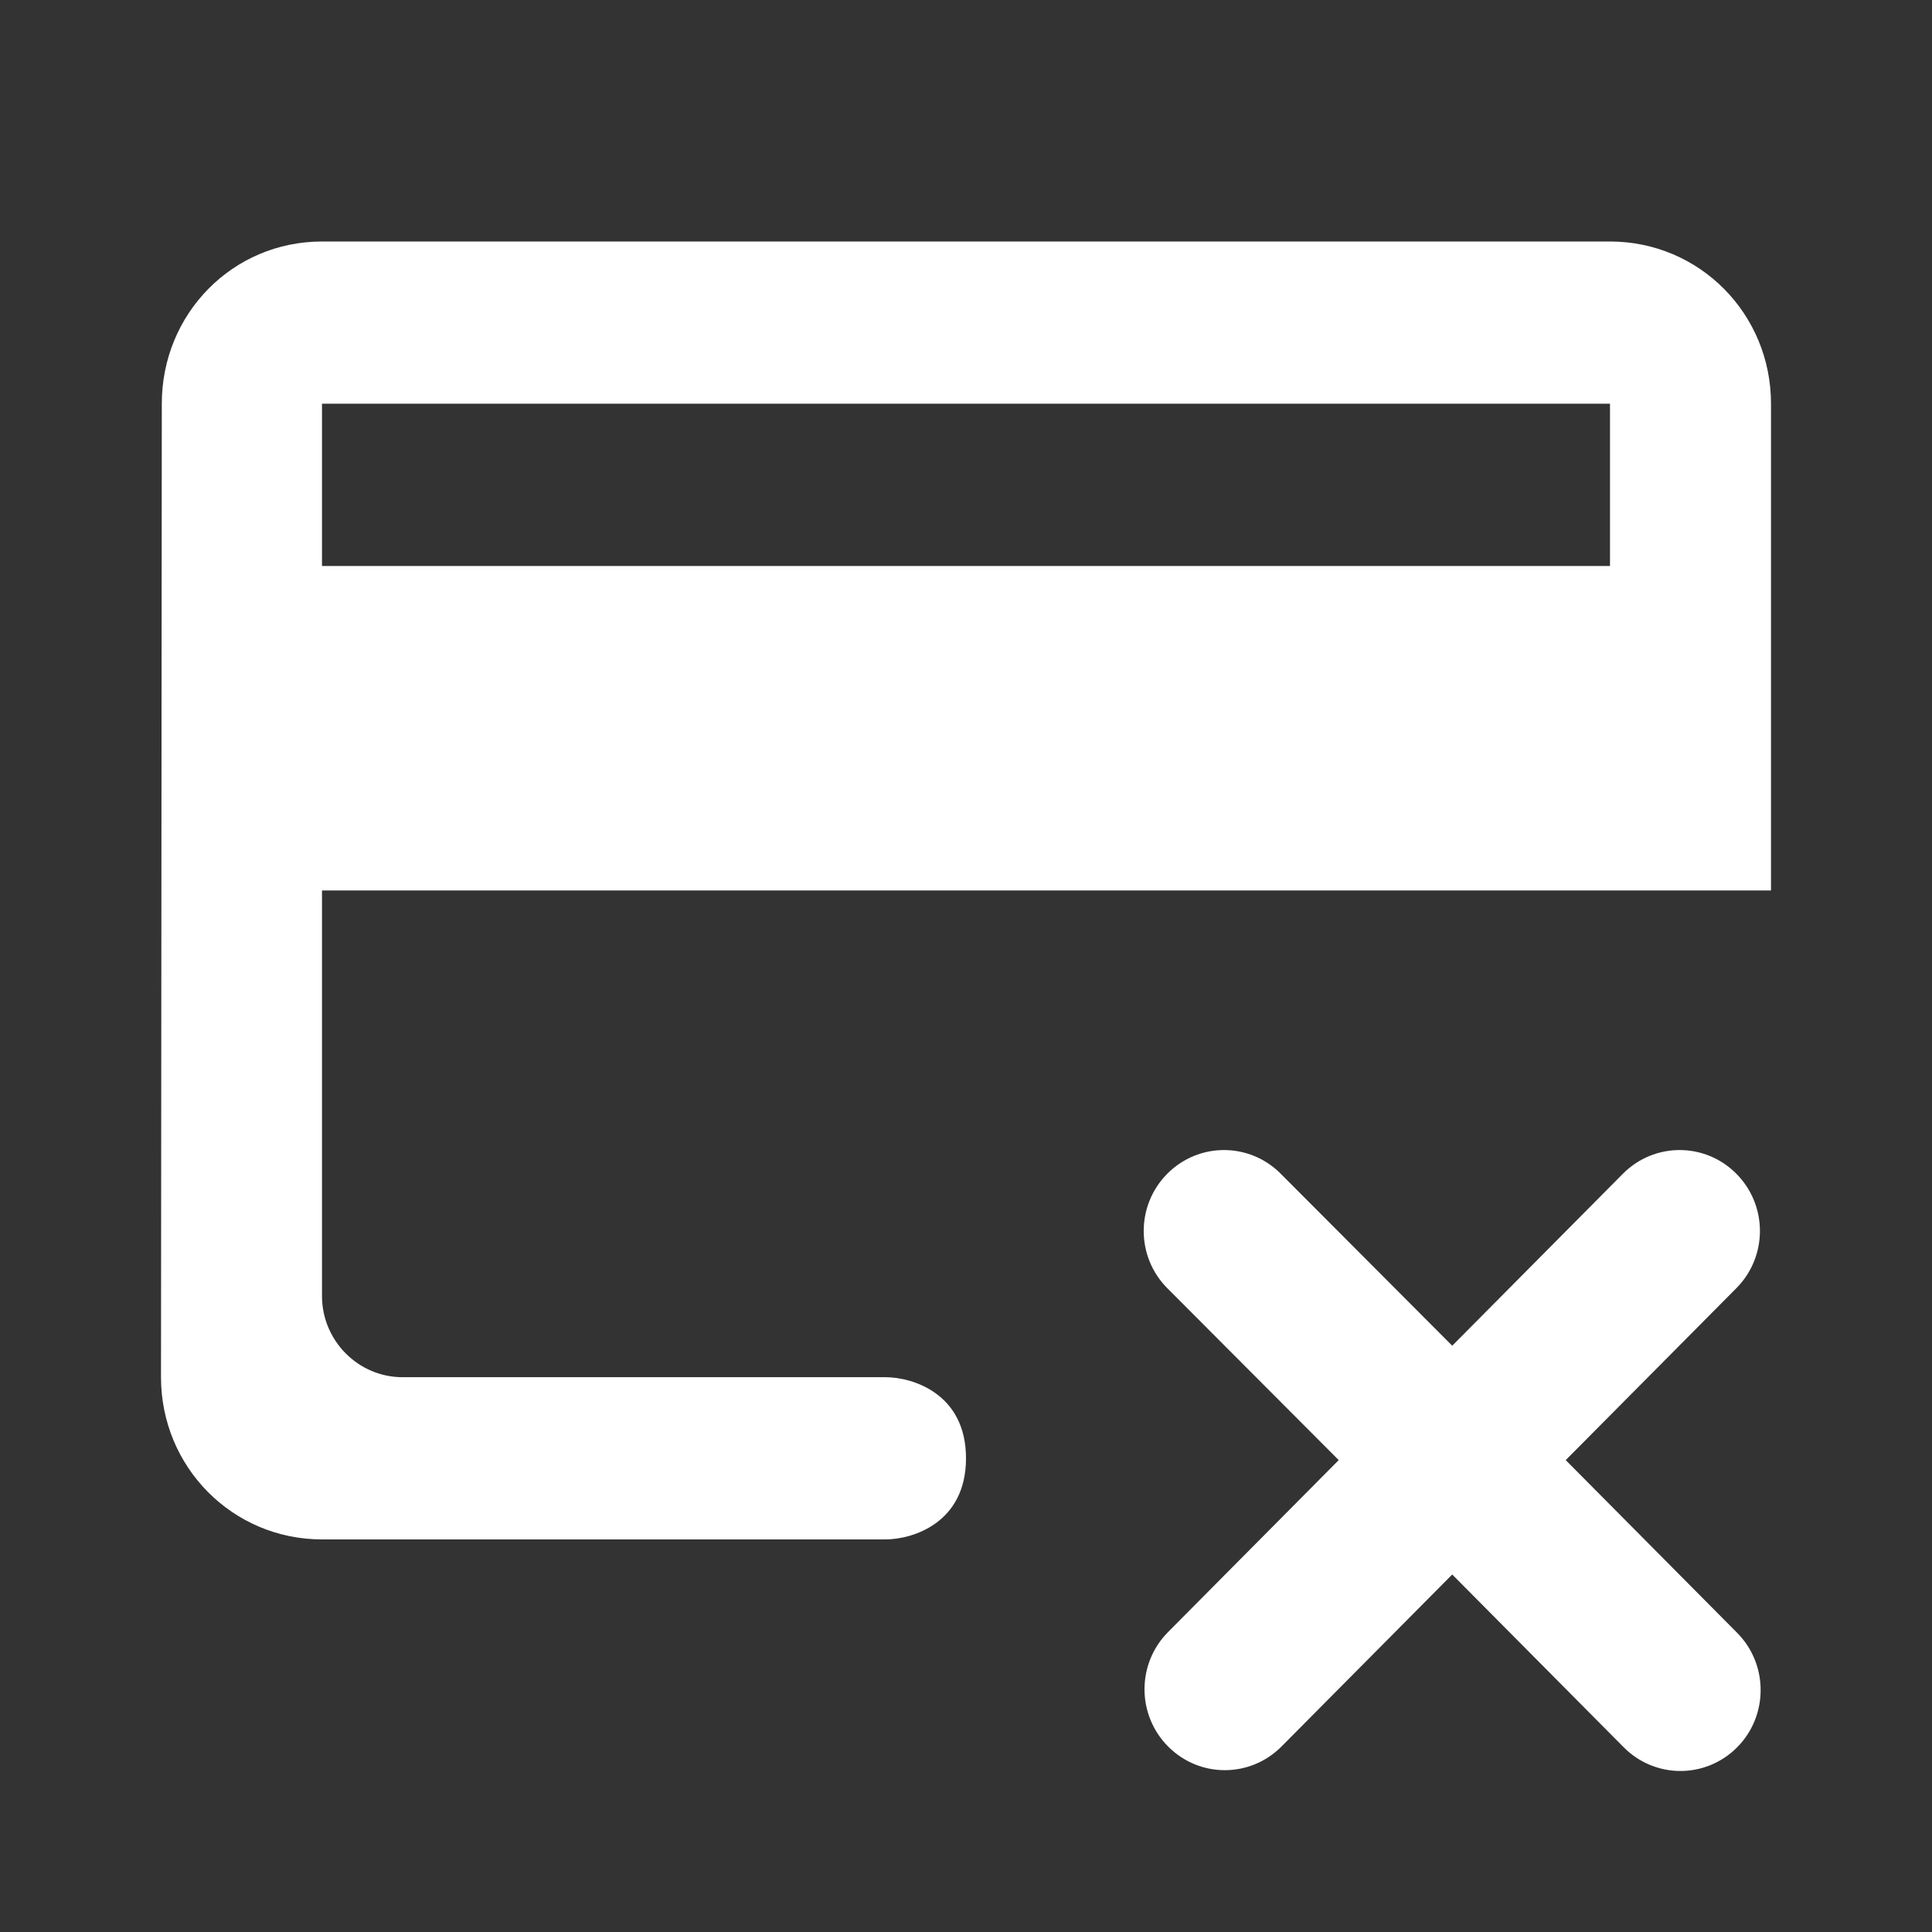 <svg width="24" height="24" viewBox="0 0 24 24" fill="none" xmlns="http://www.w3.org/2000/svg">
<rect x="0" y="0" width="24" height="24" fill="#333333" stroke="none"/>
<path fill-rule="evenodd" clip-rule="evenodd" d="M4 3H20C21.11 3 22 3.897 22 5.015V11.062H4V16.1C4 16.654 4.45 17.108 5 17.108H11C11.333 17.108 12 17.309 12 18.115C12 18.922 11.333 19.123 11 19.123H4C2.89 19.123 2 18.226 2 17.108L2.01 5.015C2.01 3.897 2.89 3 4 3ZM4 7.031H20V5.015H4V7.031Z" fill="white"/>
<path d="M21.58 21.705C21.19 22.098 20.56 22.098 20.17 21.705L18.04 19.559L15.92 21.695C15.53 22.088 14.9 22.088 14.51 21.695C14.12 21.302 14.12 20.667 14.51 20.274L16.63 18.138L14.5 16.002C14.11 15.609 14.11 14.974 14.5 14.581C14.89 14.188 15.52 14.188 15.91 14.581L18.04 16.717L20.16 14.581C20.55 14.188 21.18 14.188 21.57 14.581C21.96 14.974 21.96 15.609 21.57 16.002L19.45 18.138L21.57 20.274C21.97 20.667 21.97 21.312 21.58 21.705Z" fill="white"/>
</svg>
